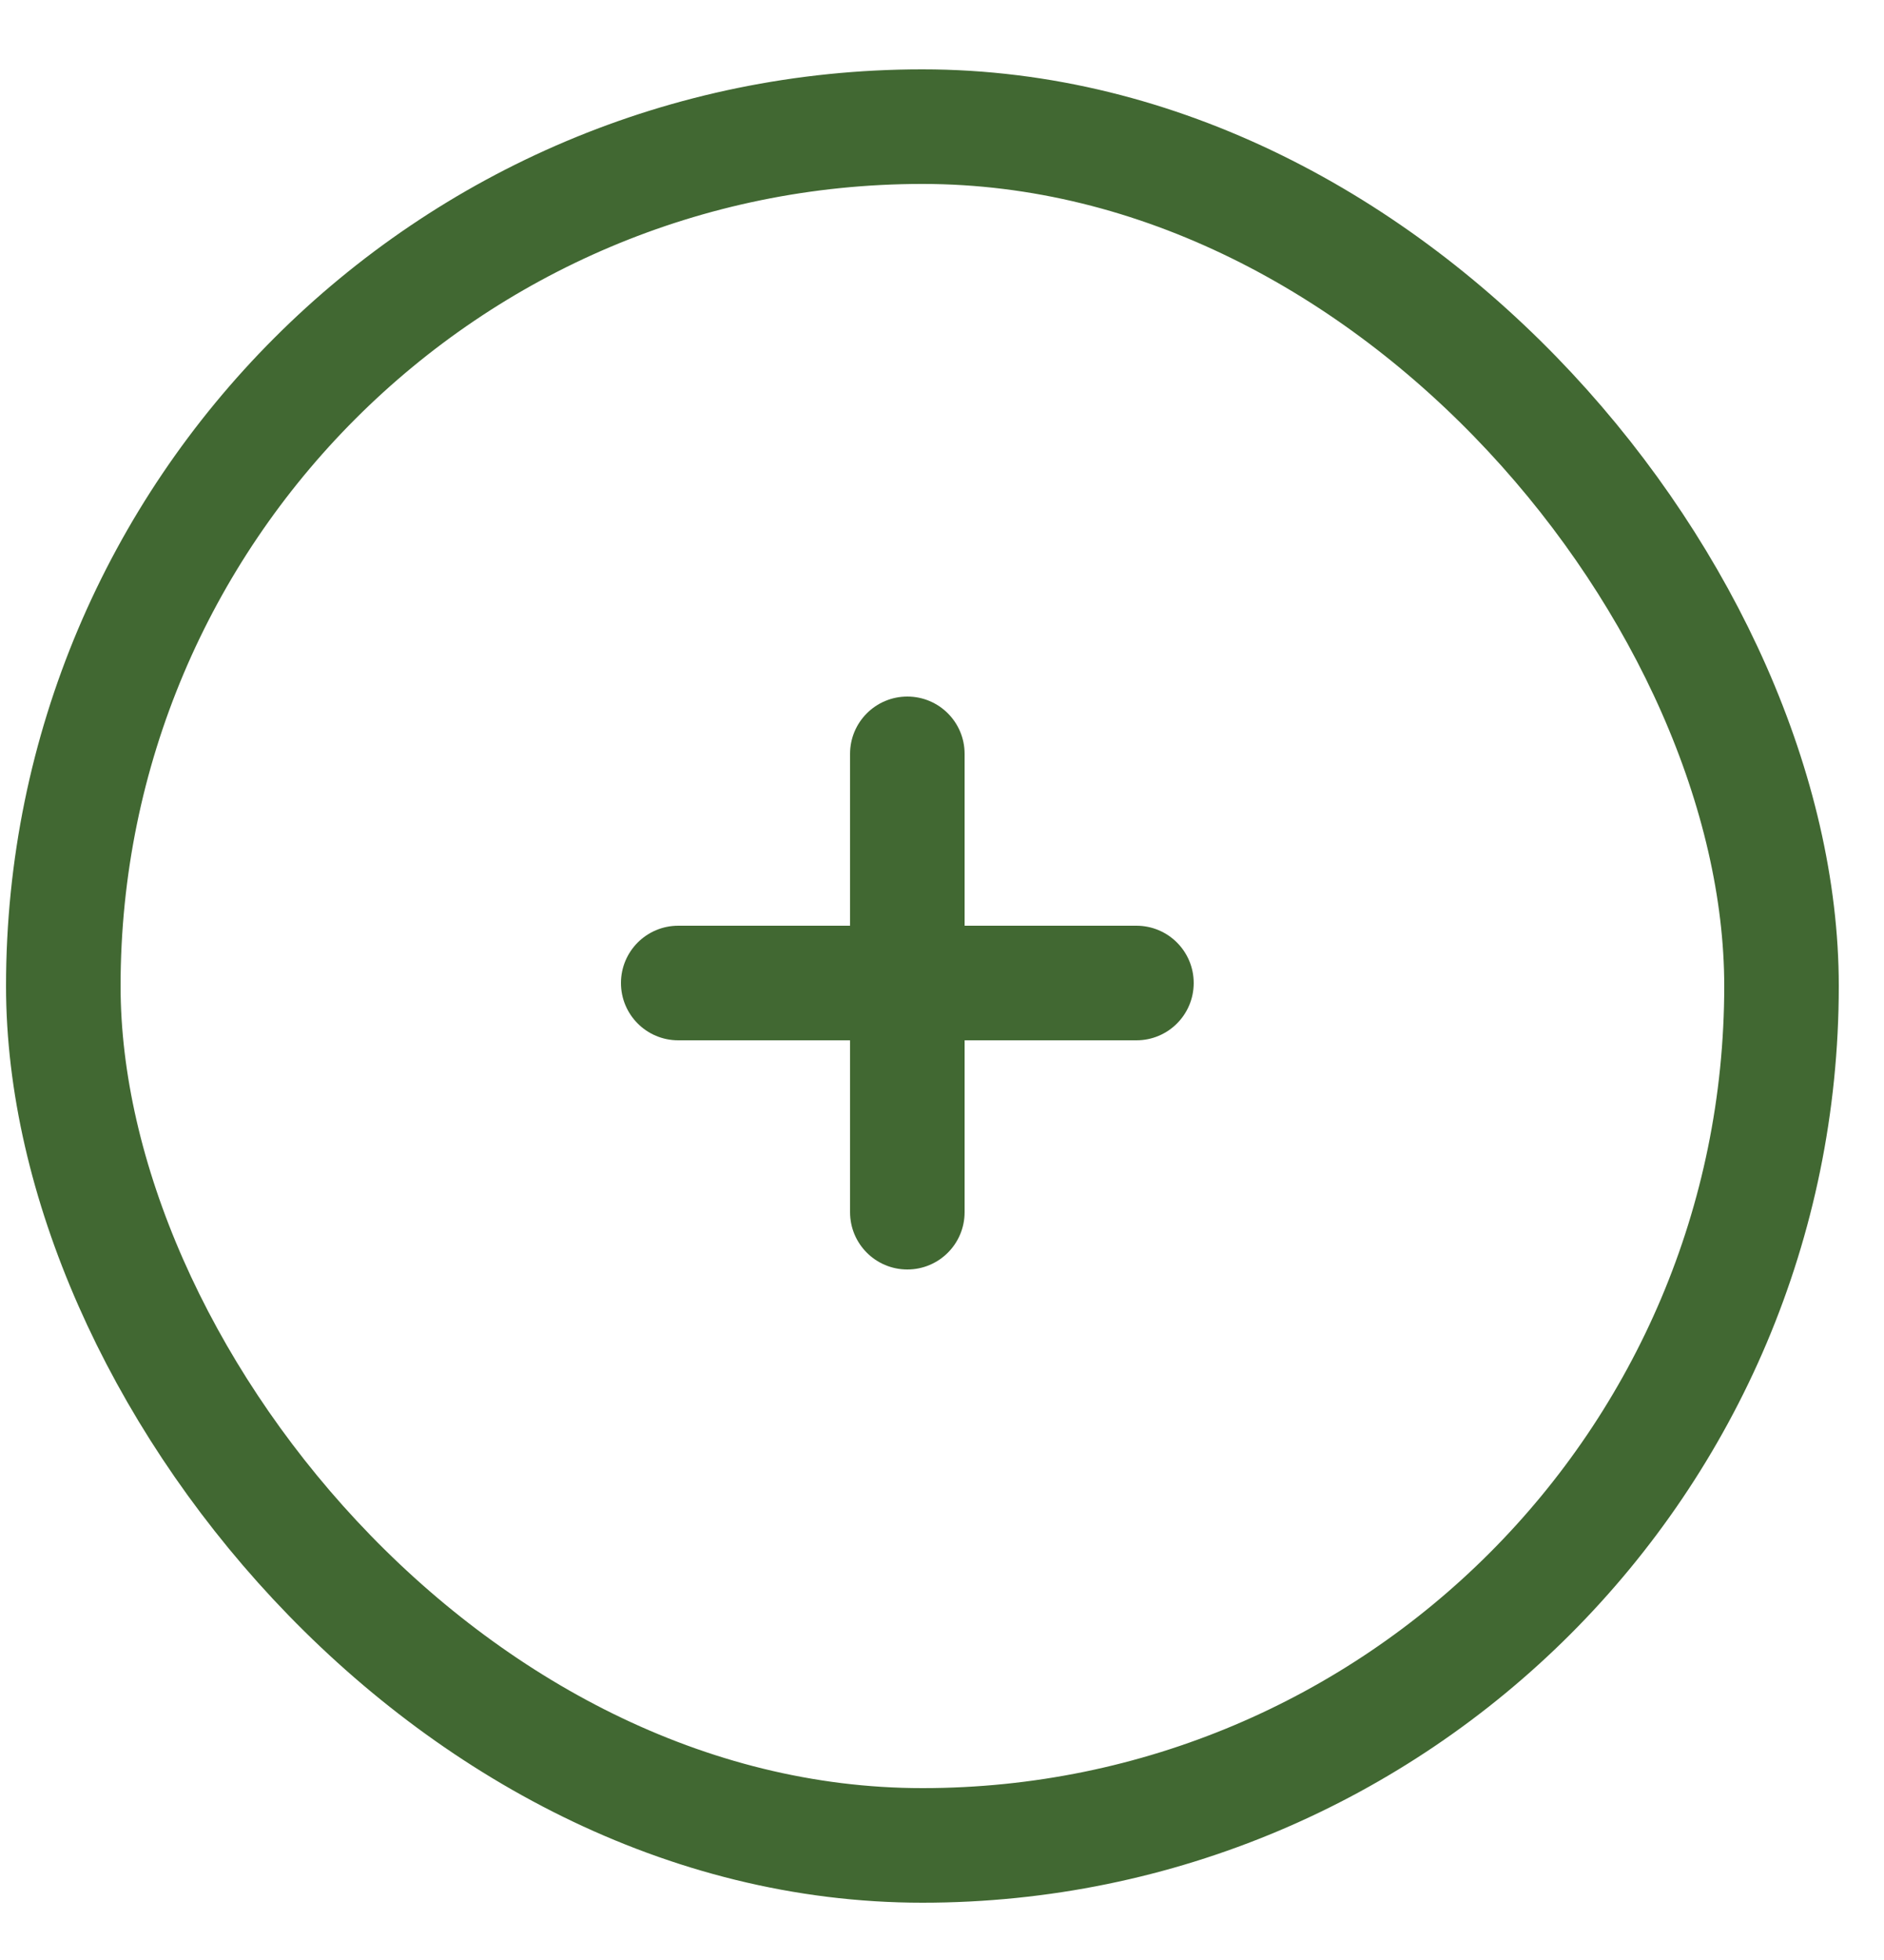 <svg width="25" height="26" viewBox="0 0 25 26" fill="none" xmlns="http://www.w3.org/2000/svg">
<rect x="0.84" y="1.68" width="22.8" height="22.8" rx="11.4" stroke="#416832" stroke-width="1.52"/>
<path d="M12.8 10C12.8 9.58 12.46 9.24 12.04 9.24C11.62 9.24 11.28 9.58 11.28 10L12.8 10ZM11.28 16.08C11.28 16.5 11.62 16.84 12.04 16.84C12.46 16.84 12.8 16.5 12.8 16.08L11.28 16.08ZM11.28 10L11.28 16.08L12.8 16.08L12.8 10L11.28 10Z" fill="#416832"/>
<path d="M9 12.28C8.58 12.28 8.24 12.62 8.24 13.04C8.24 13.46 8.58 13.8 9 13.8V12.28ZM15.08 13.8C15.5 13.8 15.84 13.46 15.84 13.04C15.84 12.62 15.5 12.28 15.08 12.28V13.8ZM9 13.8H15.08V12.28H9V13.8Z" fill="#416832"/>
</svg>
